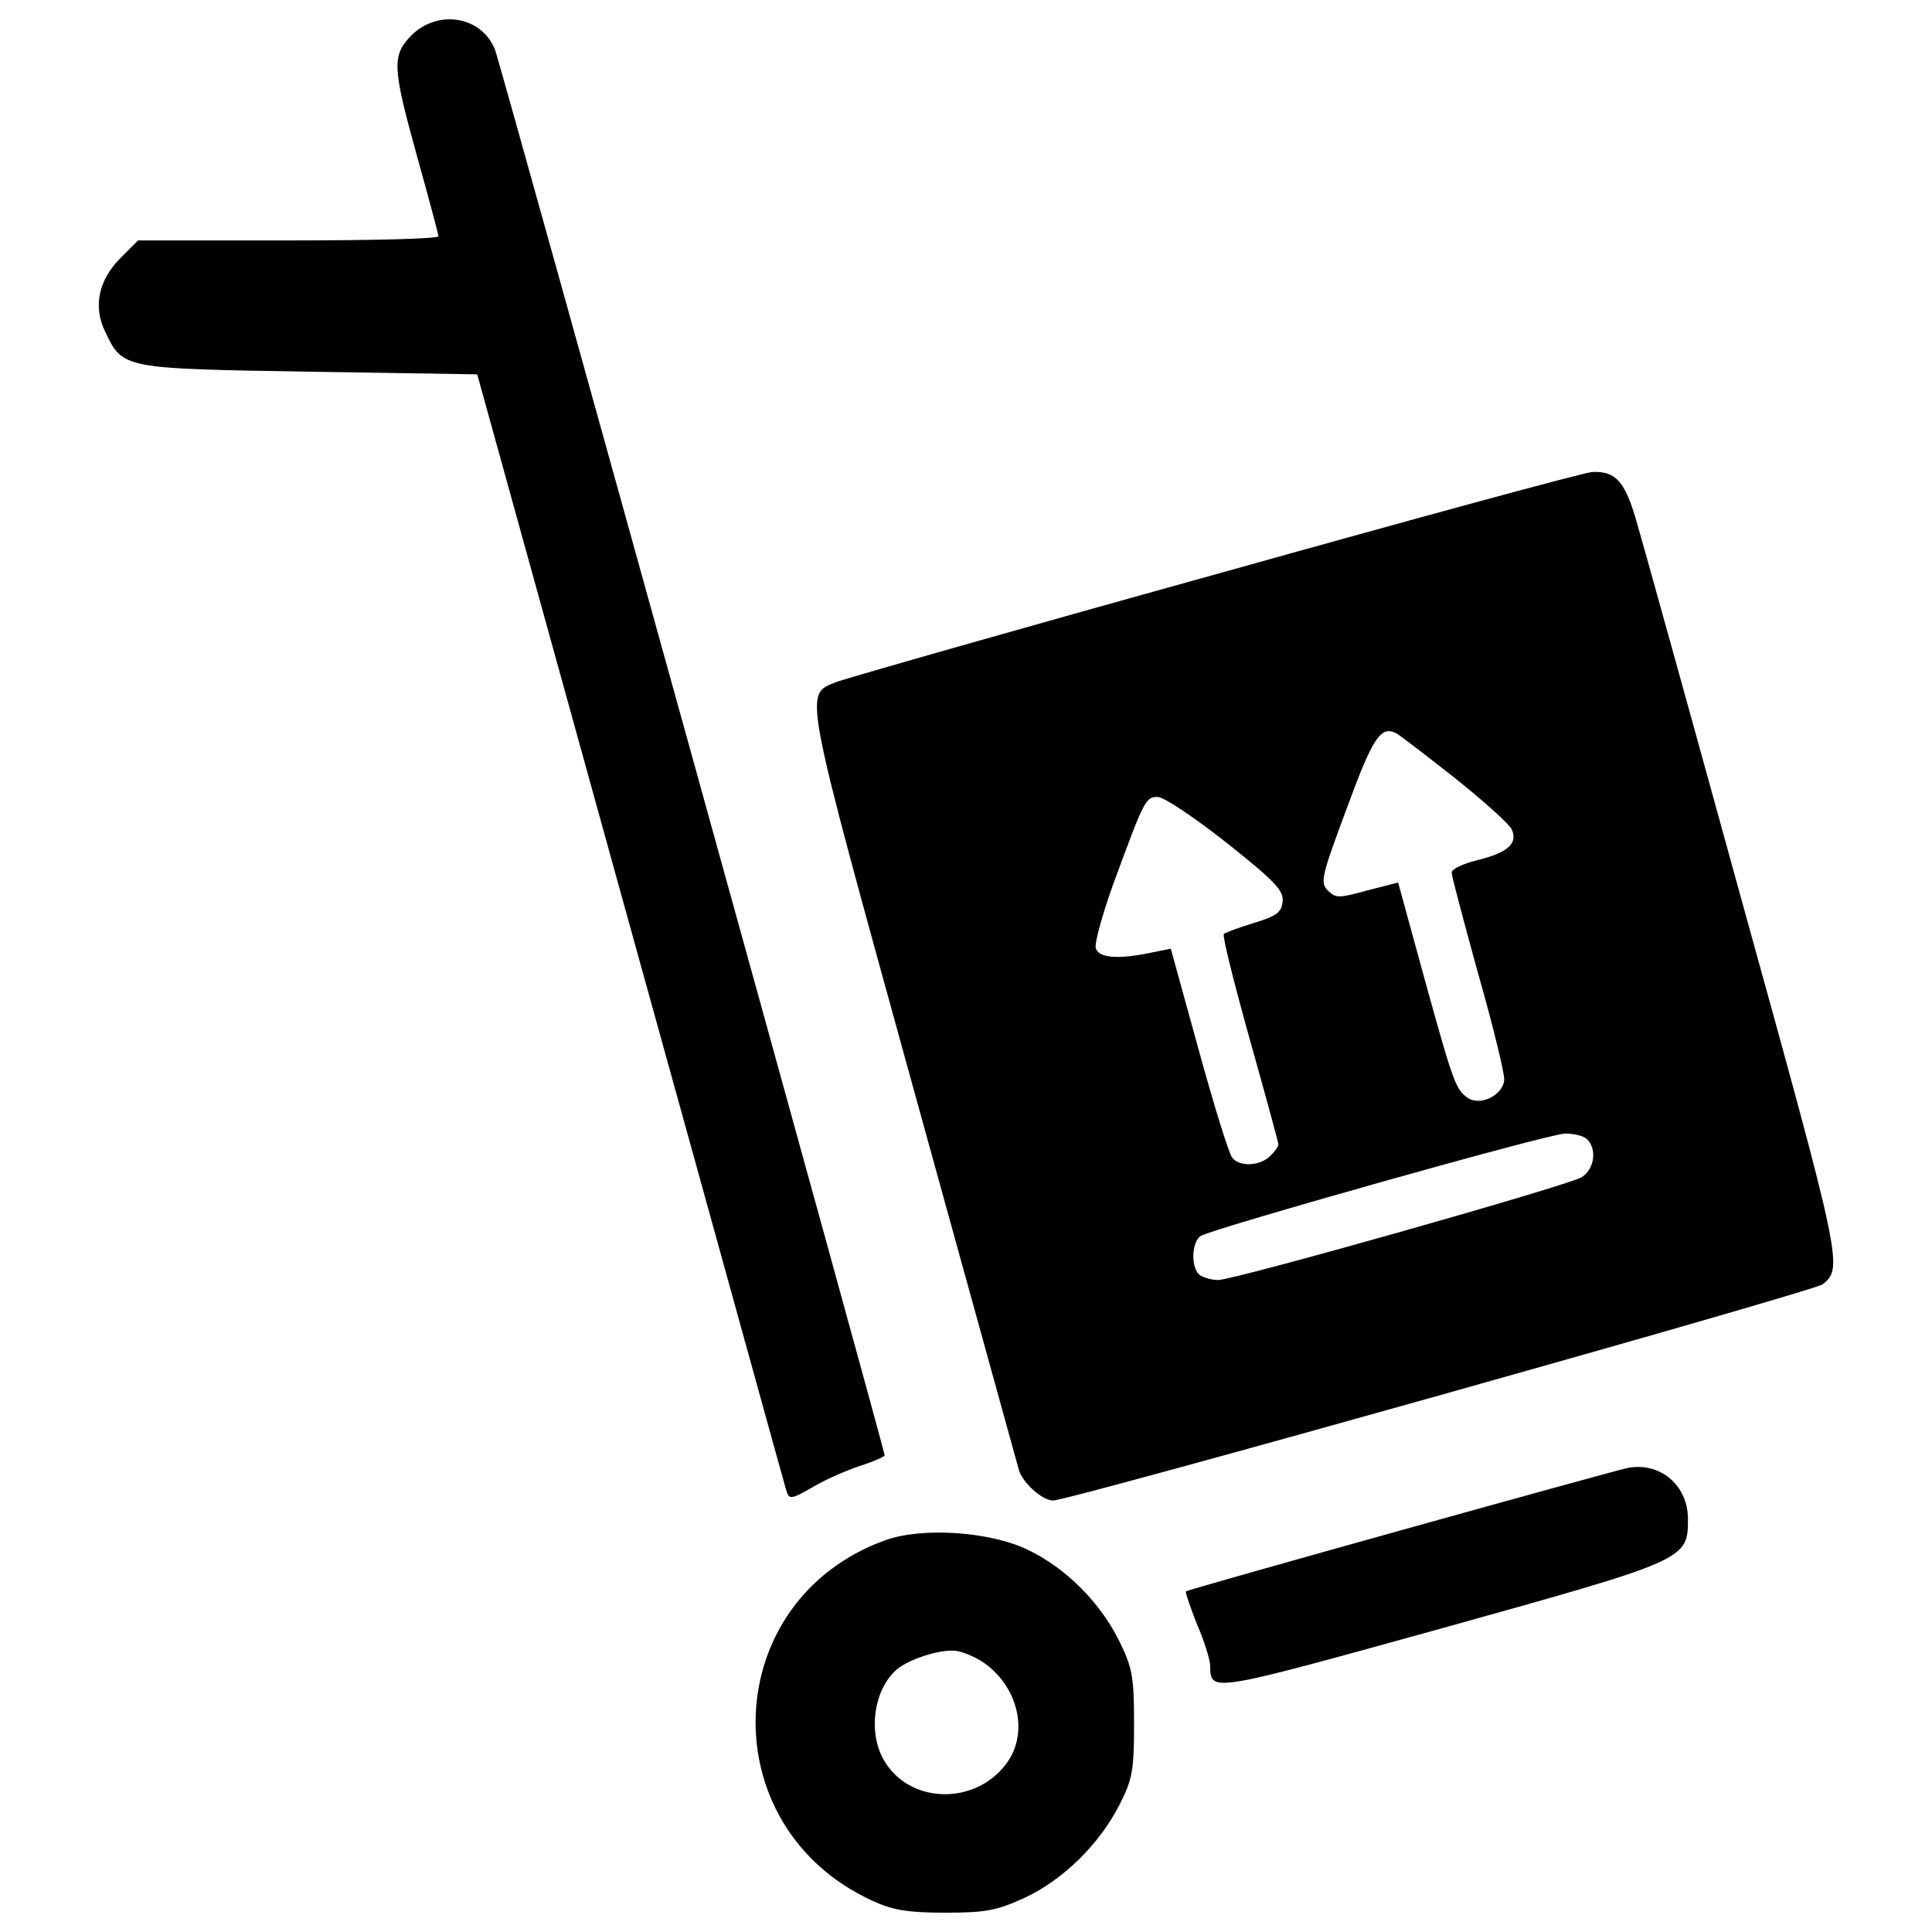 <?xml version="1.0" encoding="utf-8"?>
<!-- Svg Vector Icons : http://www.onlinewebfonts.com/icon -->
<!DOCTYPE svg PUBLIC "-//W3C//DTD SVG 1.1//EN" "http://www.w3.org/Graphics/SVG/1.1/DTD/svg11.dtd">
<svg version="1.1" xmlns="http://www.w3.org/2000/svg" xmlns:xlink="http://www.w3.org/1999/xlink" x="0px" y="0px" viewBox="0 0 1000 1000" enable-background="new 0 0 1000 1000" xml:space="preserve">
<g><g transform="translate(0,410) scale(0.1,-0.1)"><path d="M2130.5,3918c-103.3-106-100.5-163.1,29.9-633.2c59.8-214.7,108.7-396.8,108.7-407.6c0-13.6-350.6-21.7-777.2-21.7H714.6l-89.7-89.7c-114.1-114.2-144-250-81.5-380.5c92.4-195.7,89.7-192.9,1059.8-209.3l866.9-13.6l793.5-2867c437.5-1576.2,799-2888.7,807.1-2913.2c13.6-43.5,24.5-43.5,133.2,19c62.5,38,173.9,87,247.3,111.4c70.7,21.7,127.7,48.9,127.7,54.4c0,29.9-1989.3,7206.9-2016.4,7274.9C2494.6,4015.8,2269.1,4053.8,2130.5,3918z"/><path d="M6291,1127C5252.9,839,4369.7,586.2,4329,569.9c-168.5-67.9-179.4-8.1,399.5-2106.1c293.5-1059.9,538.1-1948.5,546.2-1975.6c21.7-65.2,119.6-154.9,176.7-154.9c81.5,0,3943.1,1084.3,3983.9,1119.6c103.3,86.9,100.5,106-415.8,1970.2C8745,420.5,8495,1320,8465.1,1420.5c-57.1,190.2-106,241.9-222.8,236.4C8206.9,1657,7329.1,1417.8,6291,1127z M7527.5,75.3C7677-44.2,7810.2-163.8,7823.7-191c35.3-73.4-19-122.3-173.9-160.3c-76.1-19-135.9-46.2-135.9-65.2c0-19,62.5-252.7,135.9-519c76.1-266.3,135.9-513.6,135.9-549c0-78.8-116.8-141.3-184.8-100.5c-65.2,43.5-76.1,70.7-225.6,611.4l-138.6,505.5l-160.3-40.8c-146.8-40.8-163-40.8-203.8,0c-40.8,40.8-32.6,73.4,97.8,423.9c135.9,369.6,176.7,432.1,258.2,388.6C7244.9,295.5,7378.1,192.2,7527.5,75.3z M6348.1-261.6c252.7-201.1,296.2-247.3,290.8-304.4s-32.6-76.1-149.5-111.4c-78.8-24.5-146.8-48.9-154.9-57.1c-8.2-8.1,51.6-250,133.1-540.8c81.5-290.8,149.5-538.1,149.5-548.9c0-8.1-19-38-43.5-59.8c-51.6-51.6-157.6-57.1-195.7-8.1c-16.3,19-95.1,271.7-173.9,559.8l-144,521.8l-95.1-19c-176.6-38-282.6-29.9-293.5,24.5c-5.4,27.2,35.3,173.9,89.7,326.1c163,443,168.5,453.8,231,453.8C6024.7-25.2,6182.3-131.2,6348.1-261.6z M8215.1-1797.1c51.6-51.7,38.1-152.2-27.2-195.7c-70.6-43.5-1799-532.6-1883.3-532.6c-29.9,0-70.7,10.9-92.4,24.4c-48.9,32.6-46.2,171.2,2.7,203.8c62.5,38.1,1793.6,527.2,1886,529.9C8144.4-1767.2,8196-1778,8215.1-1797.1z"/><path d="M8424.3-3498.2c-89.7-19-2274.6-627.8-2285.5-638.6c-5.4-2.7,21.8-81.5,57.1-171.2c38-86.9,67.9-184.8,67.9-214.7c2.7-138.6-5.4-138.6,1193,192.9c1277.2,356,1280,356,1280,568C8736.8-3587.9,8592.8-3465.6,8424.3-3498.2z"/><path d="M4579-3873.3c-858.7-312.5-899.5-1481.1-65.2-1864.2c106-48.9,182.1-62.5,377.7-62.5c212,0,266.3,10.9,410.3,76.1c198.4,92.4,385.9,274.5,491.9,481c67.9,133.2,76.1,176.6,76.1,421.2c0,241.9-8.1,288-76.1,426.7c-97.8,198.4-274.5,377.7-472.9,472.9C5125.2-3827.1,4771.9-3802.6,4579-3873.3z M5092.6-4506.5c171.2-119.6,231-347.8,127.7-505.4c-152.2-231-502.7-233.7-641.3-5.4c-89.7,146.8-57.1,375,65.2,478.3c70.7,57.1,241.9,108.7,315.2,92.4C4997.5-4454.8,5057.3-4482,5092.6-4506.5z"/></g></g>
</svg>